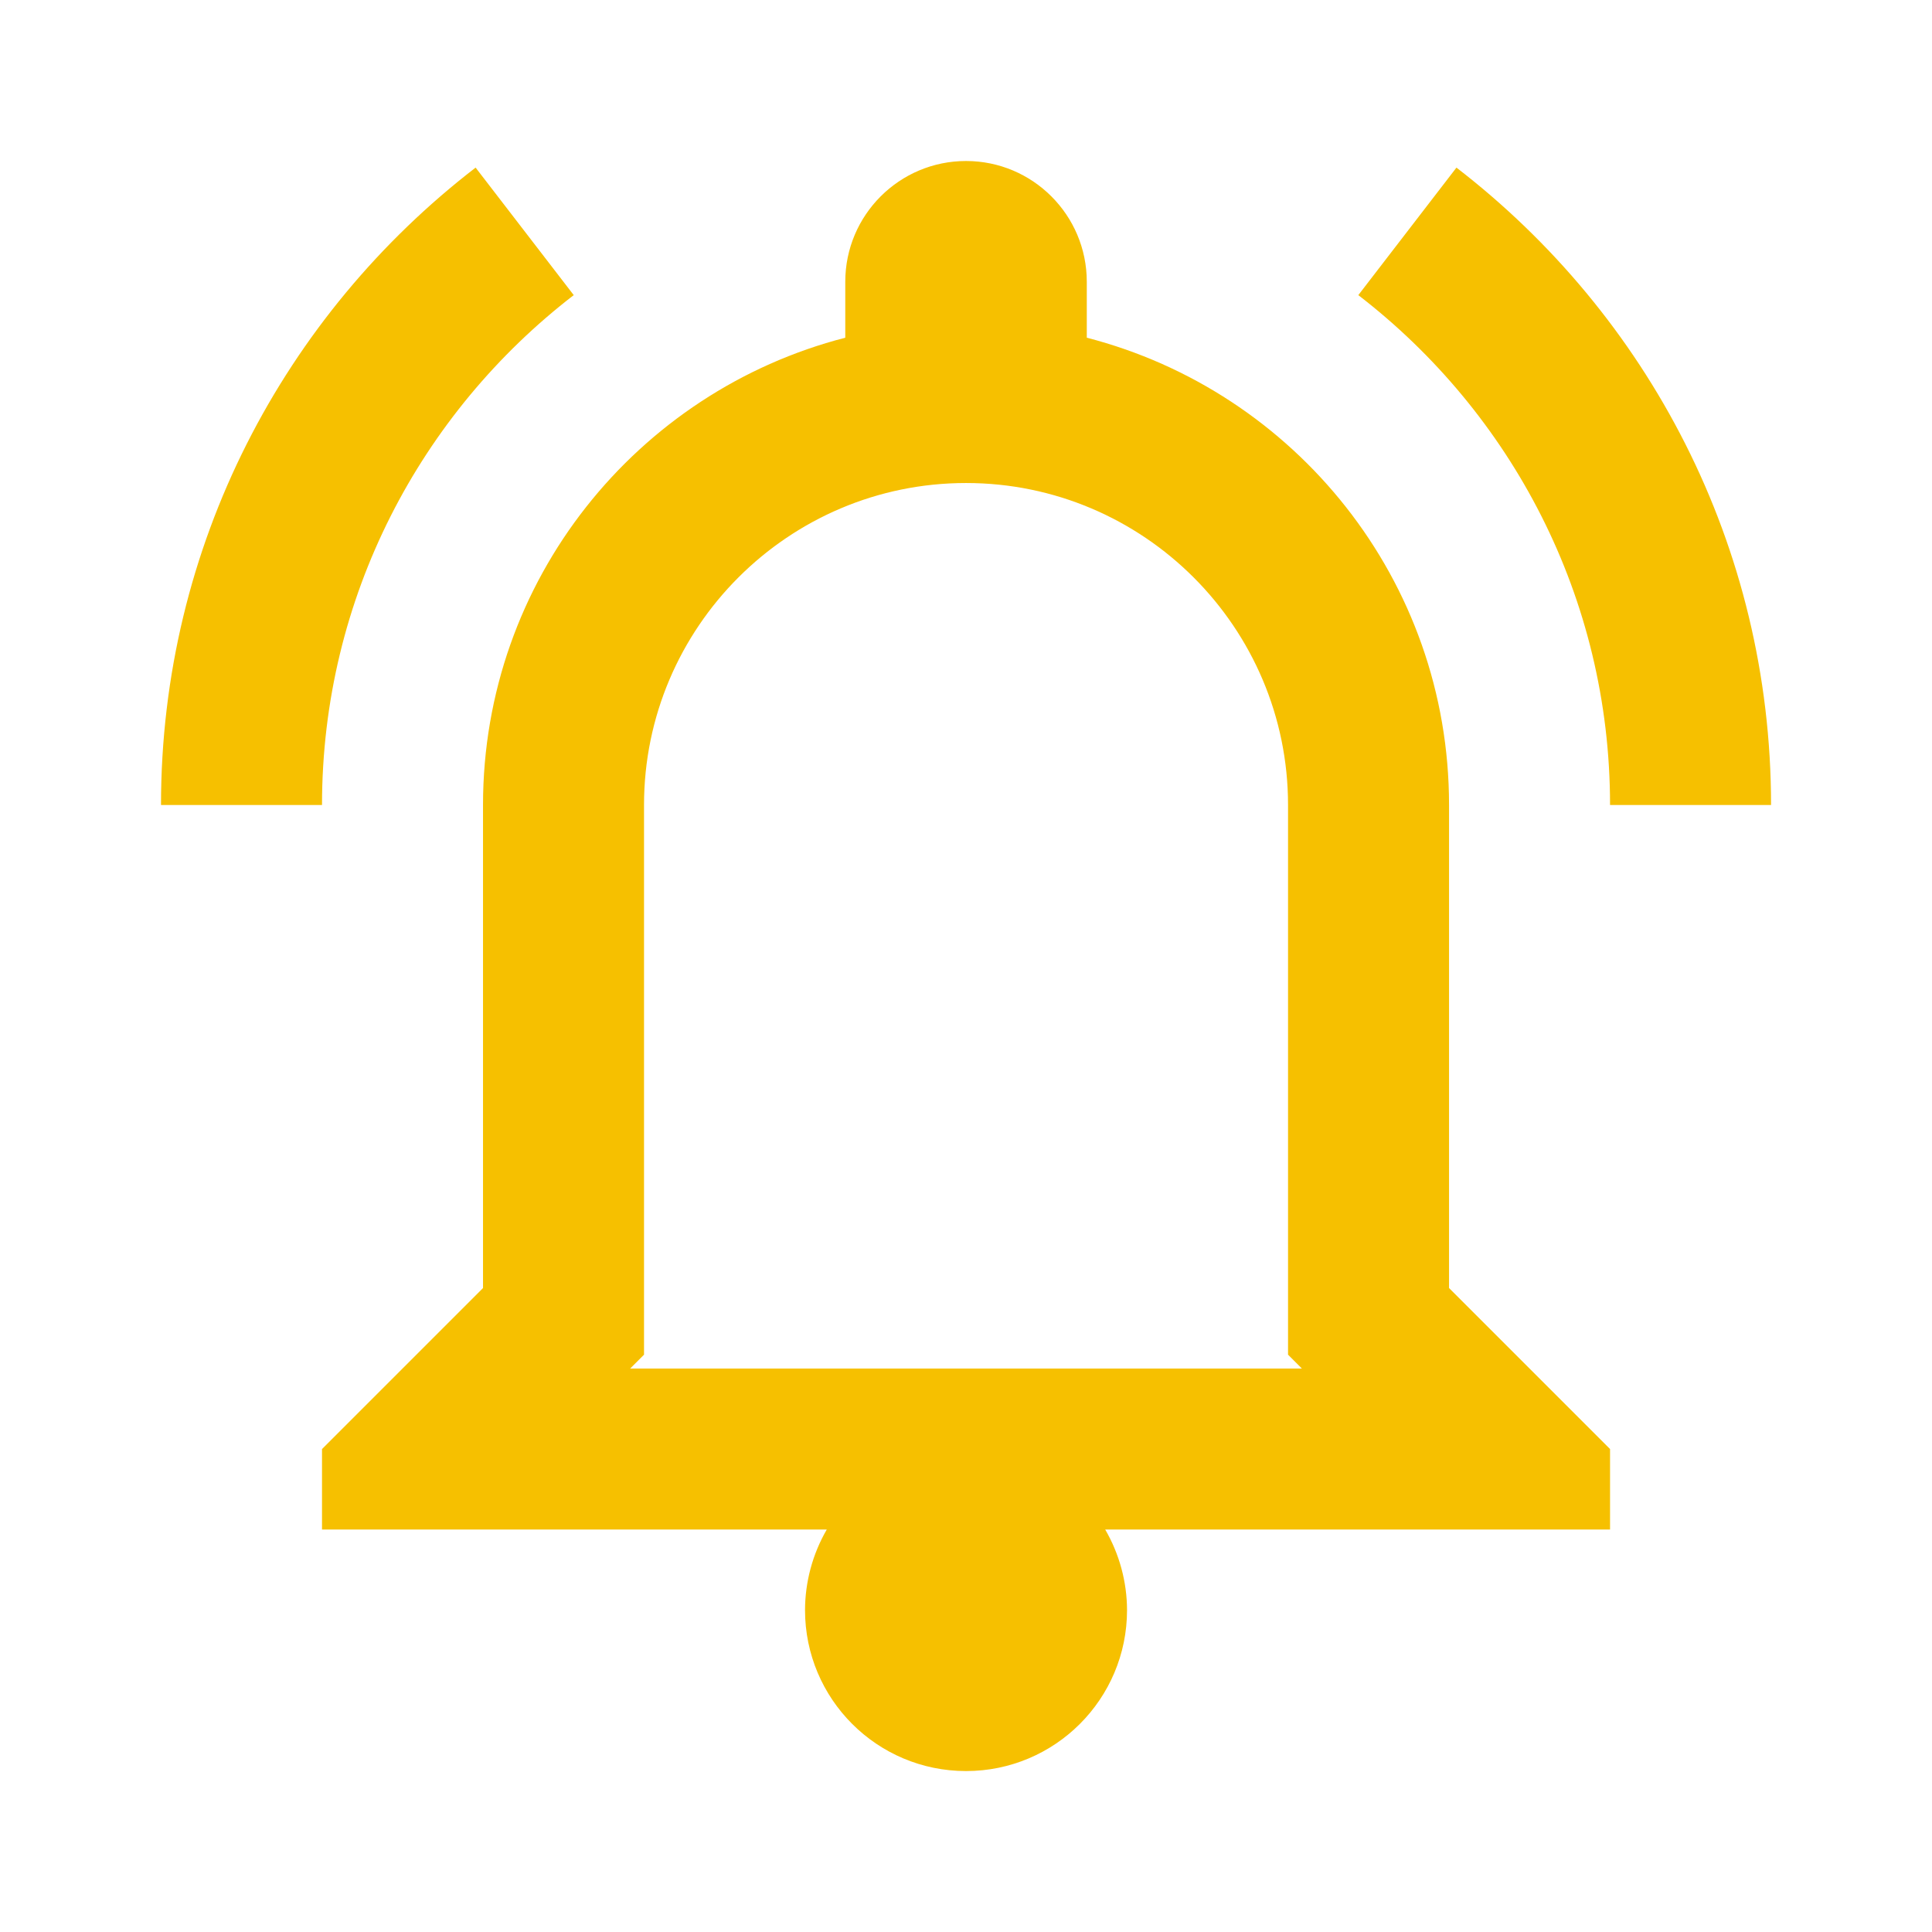 <svg xmlns="http://www.w3.org/2000/svg" xmlns:xlink="http://www.w3.org/1999/xlink" viewBox="0,0,256,256" width="24px" height="24px" fill-rule="nonzero"><g fill="#f6c000" fill-rule="nonzero" stroke="none" stroke-width="1" stroke-linecap="butt" stroke-linejoin="miter" stroke-miterlimit="10" stroke-dasharray="" stroke-dashoffset="0" font-family="none" font-weight="none" font-size="none" text-anchor="none" style="mix-blend-mode: normal"><g transform="scale(10.667,10.667)"><path d="M12,2c-0.828,0 -1.5,0.672 -1.5,1.5v0.695c-2.587,0.667 -4.5,3.009 -4.5,5.805v6l-2,2v1h6.27c-0.176,0.304 -0.269,0.649 -0.27,1c0,1.105 0.895,2 2,2c1.105,0 2,-0.895 2,-2c-0.001,-0.351 -0.095,-0.696 -0.271,-1h6.271v-1l-2,-2v-6c0,-2.795 -1.913,-5.138 -4.5,-5.805v-0.695c0,-0.828 -0.672,-1.5 -1.5,-1.5zM5.908,2.082c-2.373,1.828 -3.908,4.69 -3.908,7.918h2c0,-2.582 1.229,-4.872 3.127,-6.334zM18.092,2.082l-1.219,1.584c1.898,1.462 3.127,3.752 3.127,6.334h2c0,-3.228 -1.535,-6.09 -3.908,-7.918zM12,6c2.206,0 4,1.794 4,4v6v0.828l0.172,0.172h-8.344l0.172,-0.172v-0.828v-6c0,-2.206 1.794,-4 4,-4z"></path></g></g></svg>